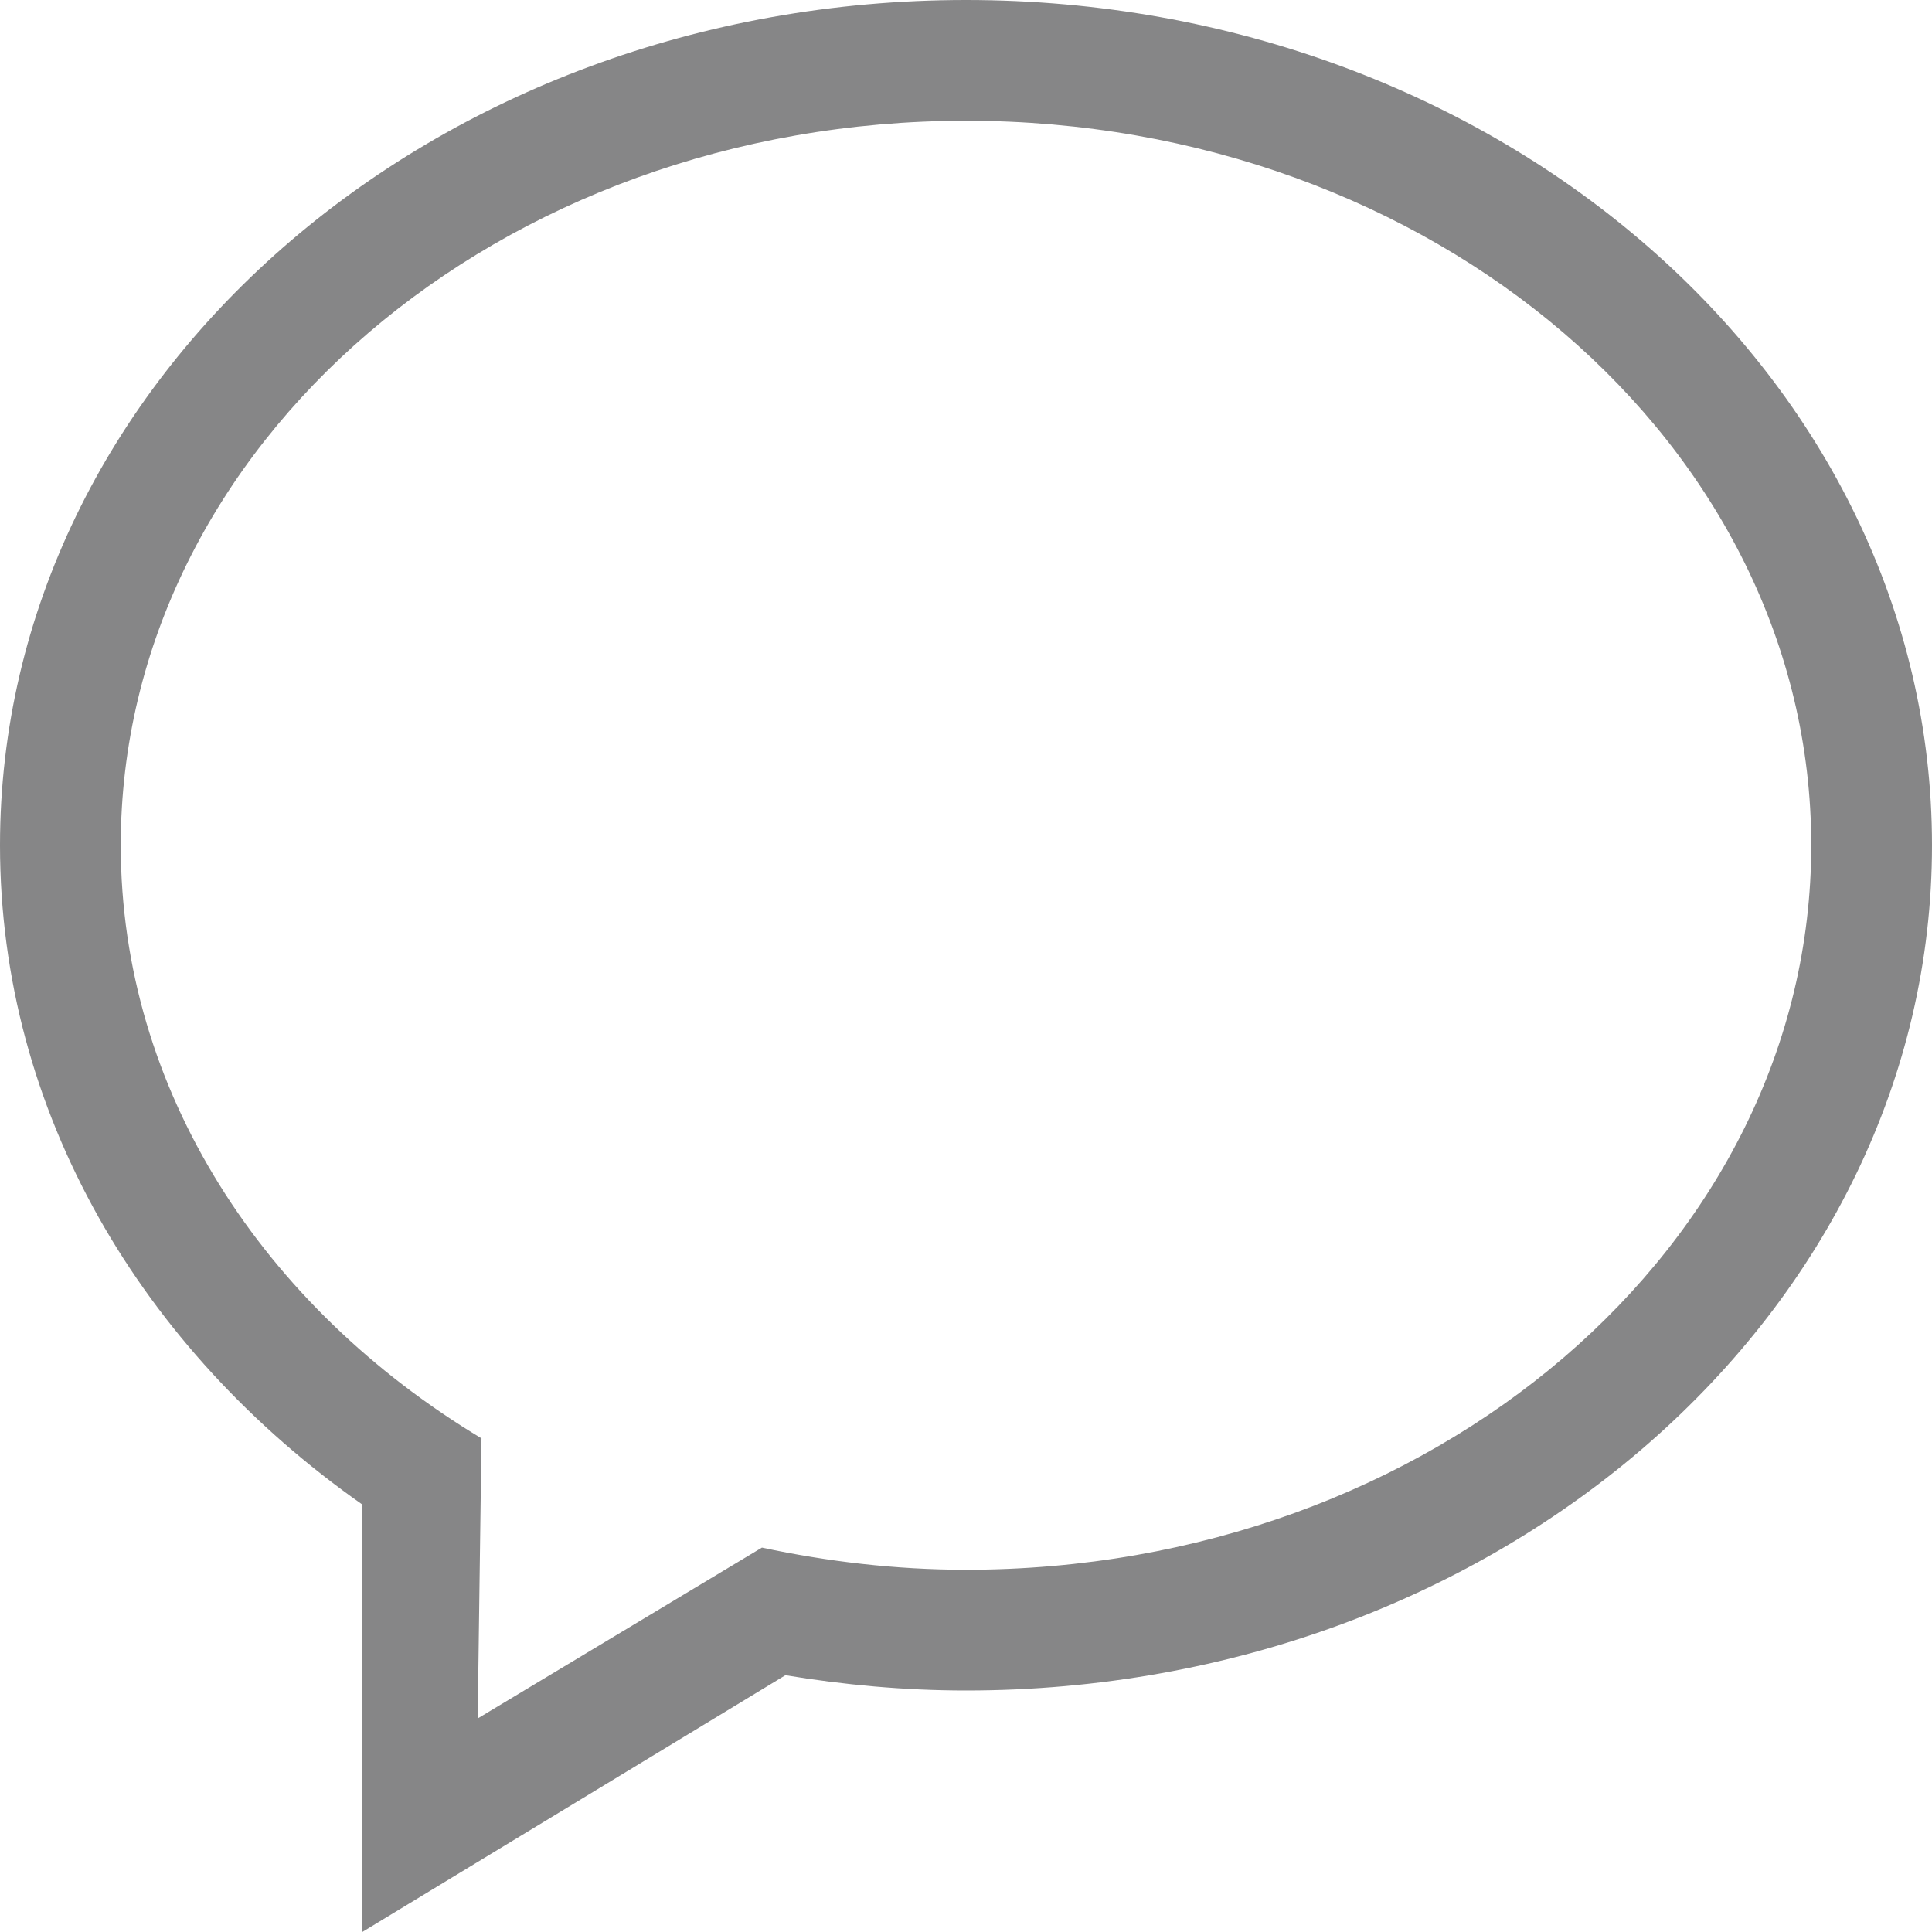 <?xml version="1.0" encoding="UTF-8" standalone="no"?>
<svg width="32px" height="32px" viewBox="0 0 32 32" version="1.1" xmlns="http://www.w3.org/2000/svg" xmlns:xlink="http://www.w3.org/1999/xlink" xmlns:sketch="http://www.bohemiancoding.com/sketch/ns">
    <g id="Page-1" stroke="none" stroke-width="1" fill="none" fill-rule="evenodd" sketch:type="MSPage">
        <path d="M16,26 C14.832,26 13.704,25.864 12.62,25.633 L7.912,28.463 L7.975,23.824 C4.366,21.654 2,18.066 2,14 C2,7.373 8.268,2 16,2 C23.732,2 30,7.373 30,14 C30,20.628 23.732,26 16,26 L16,26 Z M16,0 C7.164,0 0,6.269 0,14 C0,18.419 2.345,22.354 6,24.919 L6,32 L13.009,27.747 C13.979,27.907 14.977,28 16,28 C24.836,28 32,21.732 32,14 C32,6.269 24.836,0 16,0 L16,0 Z" id="Fill-192" fill="#868687" sketch:type="MSShapeGroup"></path>
    </g>
</svg>

